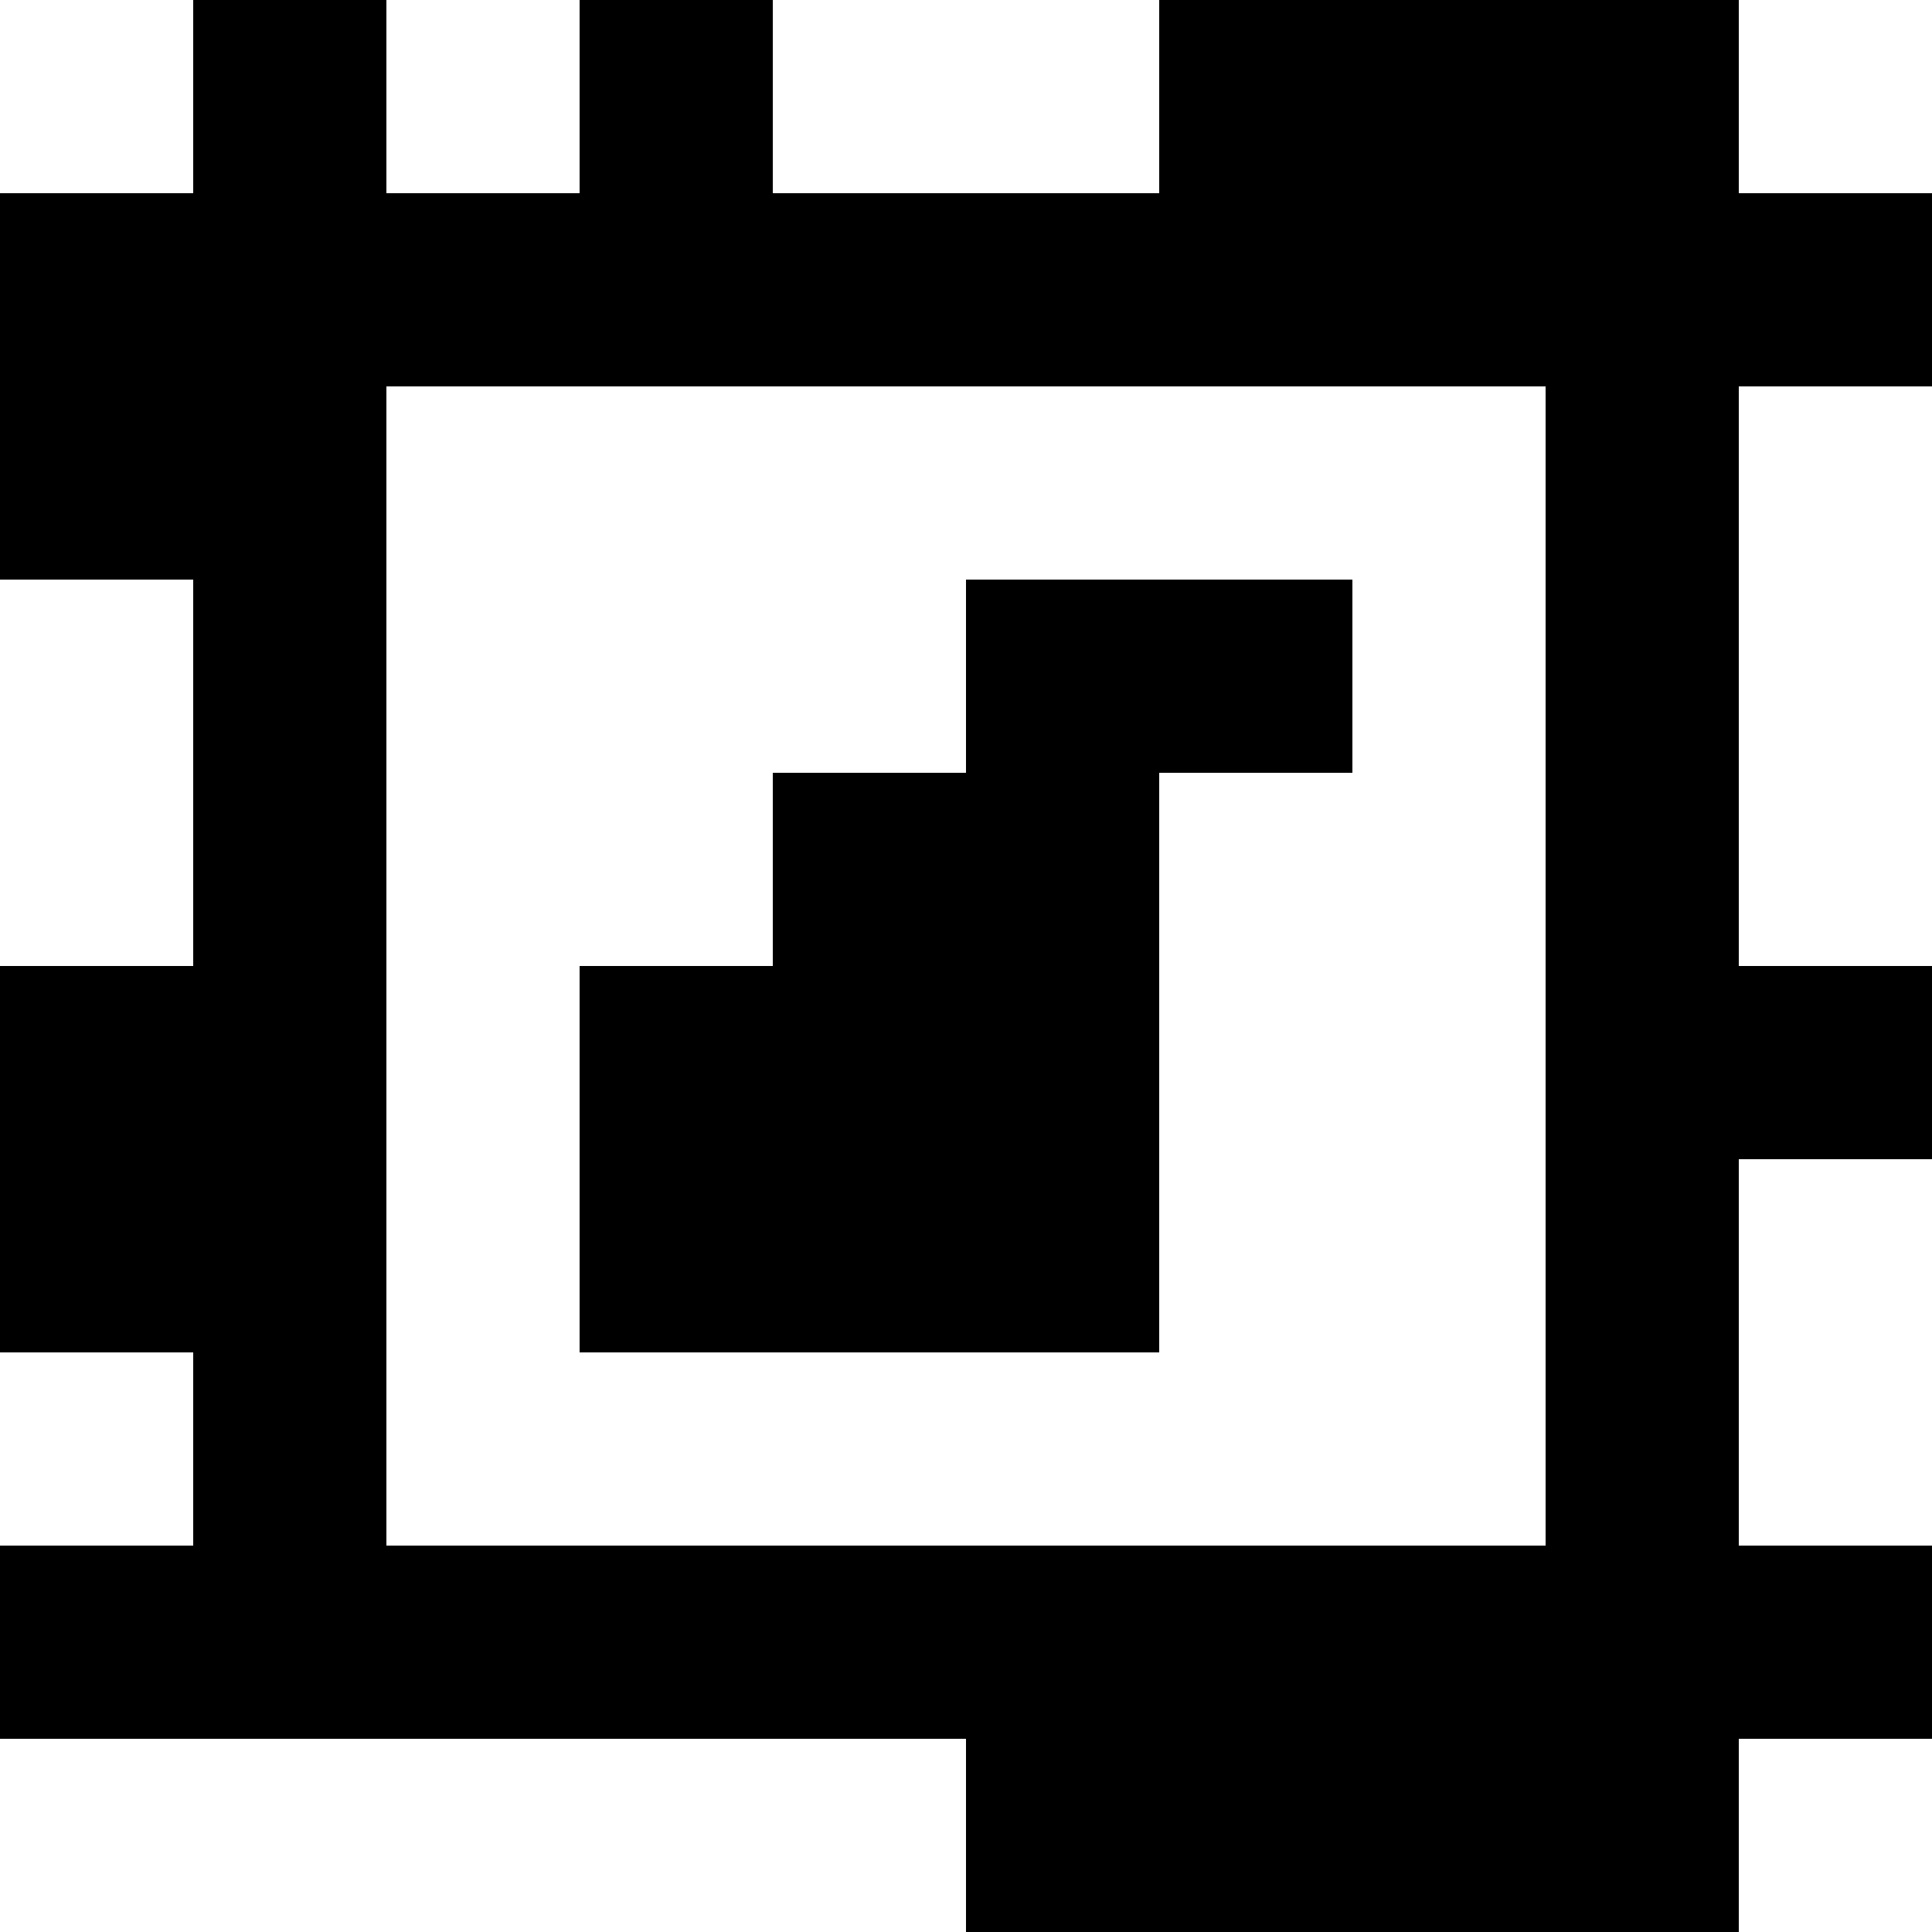 <?xml version="1.0" standalone="yes"?>
<svg xmlns="http://www.w3.org/2000/svg" width="100" height="100">
<rect width="100%" height="100%" fill="#808080" stroke="none"/>
<path style="fill:#ffffff; stroke:none;" d="M0 0L0 10L10 10L10 0L0 0z"/>
<path style="fill:#000000; stroke:none;" d="M10 0L10 10L0 10L0 30L10 30L10 50L0 50L0 70L10 70L10 80L0 80L0 90L50 90L50 100L90 100L90 90L100 90L100 80L90 80L90 60L100 60L100 50L90 50L90 20L100 20L100 10L90 10L90 0L60 0L60 10L40 10L40 0L30 0L30 10L20 10L20 0L10 0z"/>
<path style="fill:#ffffff; stroke:none;" d="M20 0L20 10L30 10L30 0L20 0M40 0L40 10L60 10L60 0L40 0M90 0L90 10L100 10L100 0L90 0M20 20L20 80L80 80L80 20L20 20M90 20L90 50L100 50L100 20L90 20M0 30L0 50L10 50L10 30L0 30z"/>
<path style="fill:#000000; stroke:none;" d="M50 30L50 40L40 40L40 50L30 50L30 70L60 70L60 40L70 40L70 30L50 30z"/>
<path style="fill:#ffffff; stroke:none;" d="M90 60L90 80L100 80L100 60L90 60M0 70L0 80L10 80L10 70L0 70M0 90L0 100L50 100L50 90L0 90M90 90L90 100L100 100L100 90L90 90z"/>
</svg>
